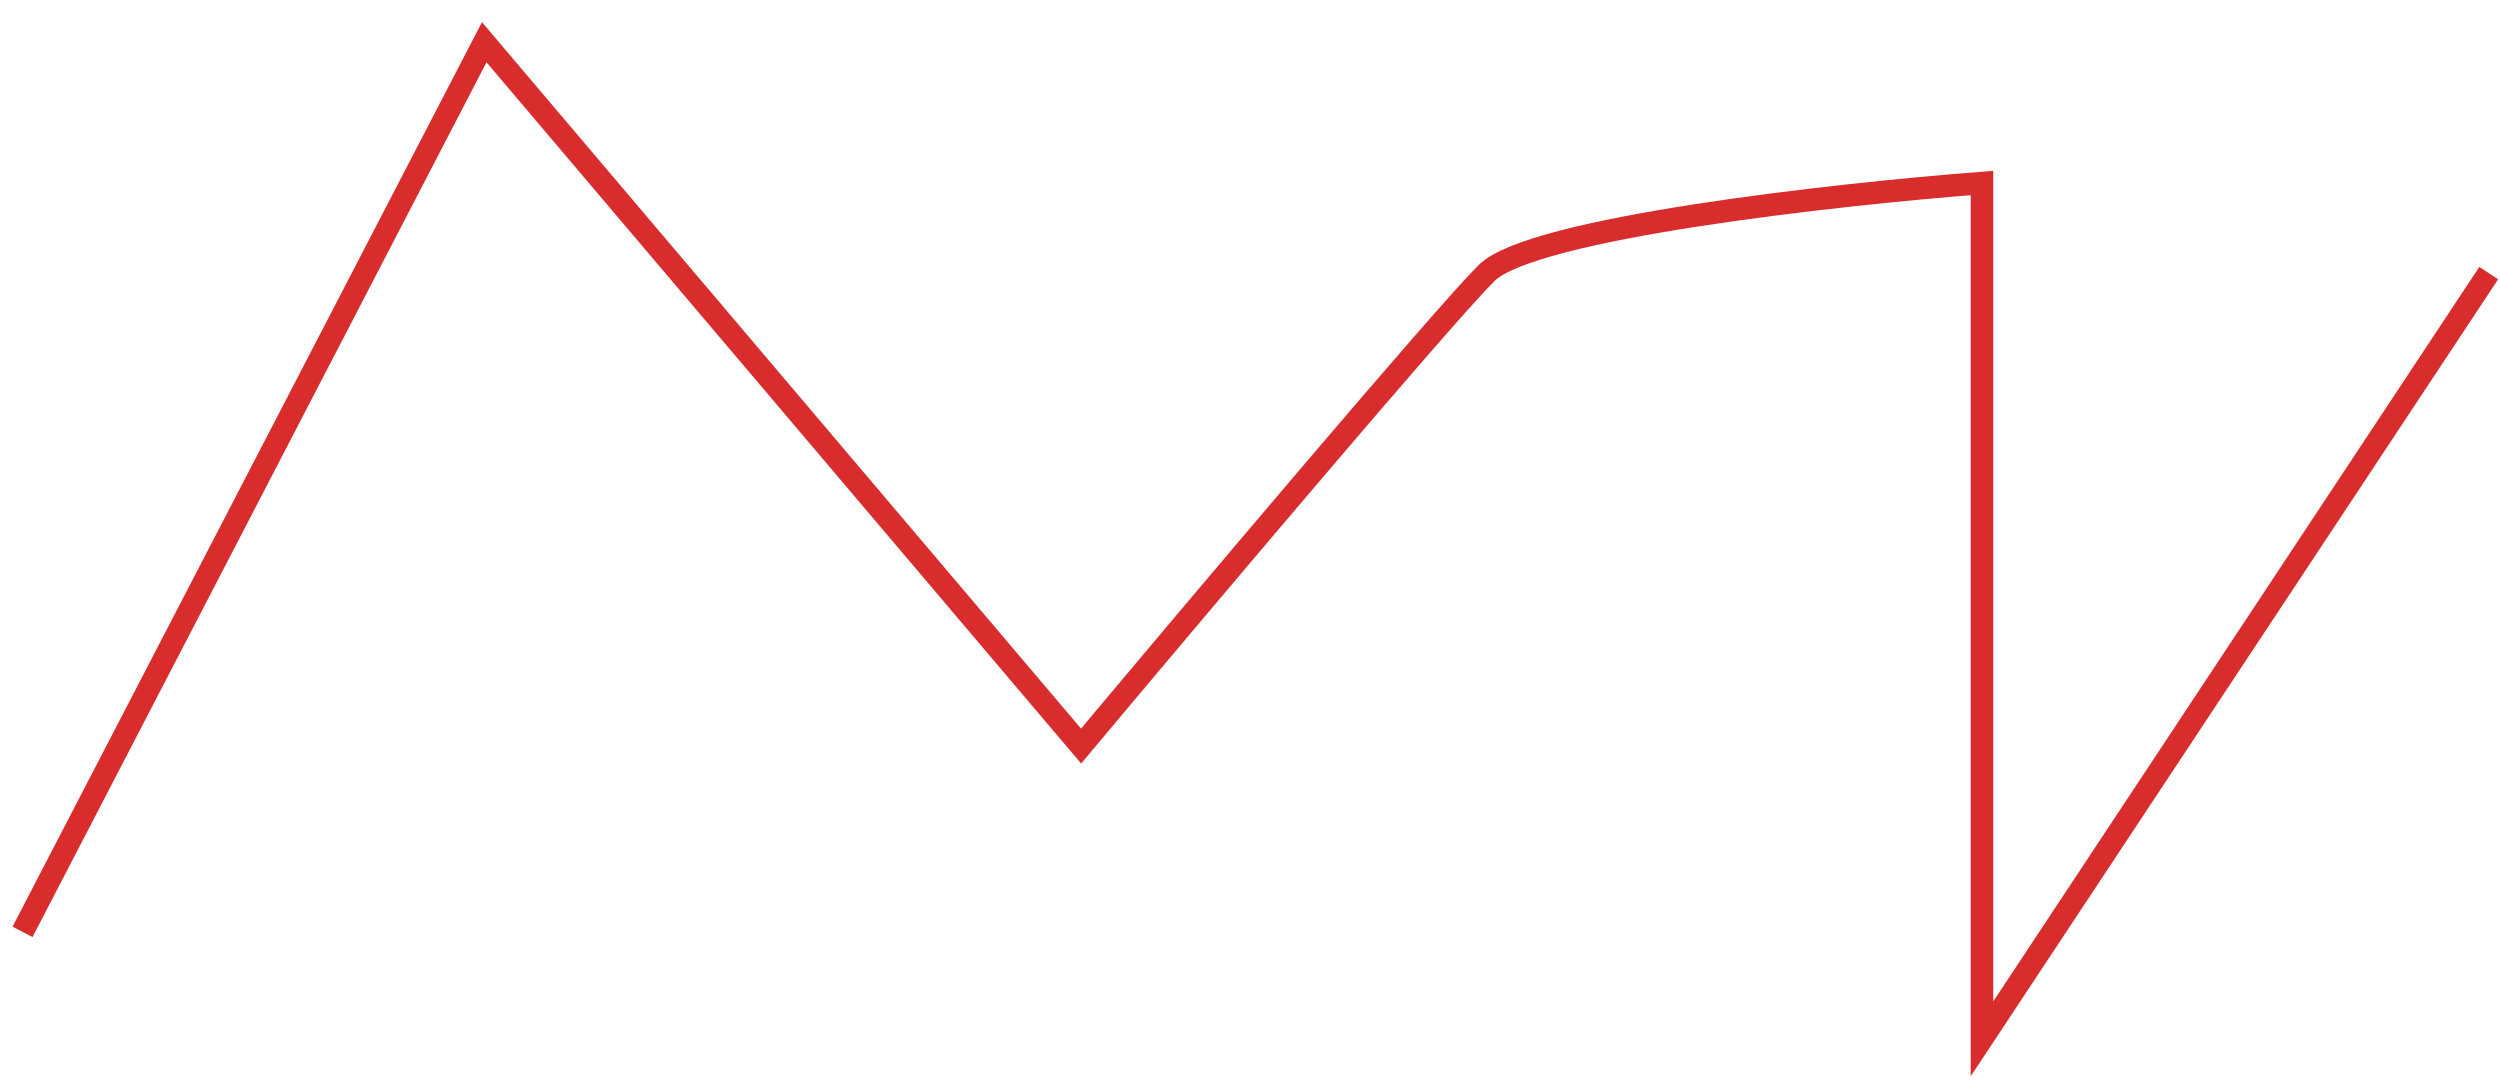 <svg width="111" height="48" viewBox="0 0 111 48" fill="none" xmlns="http://www.w3.org/2000/svg">
<path d="M1 41.375L21.5 1.875L48 33.125C53.167 26.958 64 14.125 66 12.125C68 10.125 81.5 8.625 88 8.125V46.125L110.5 12.125" stroke="#D92D2D"/>
</svg>

